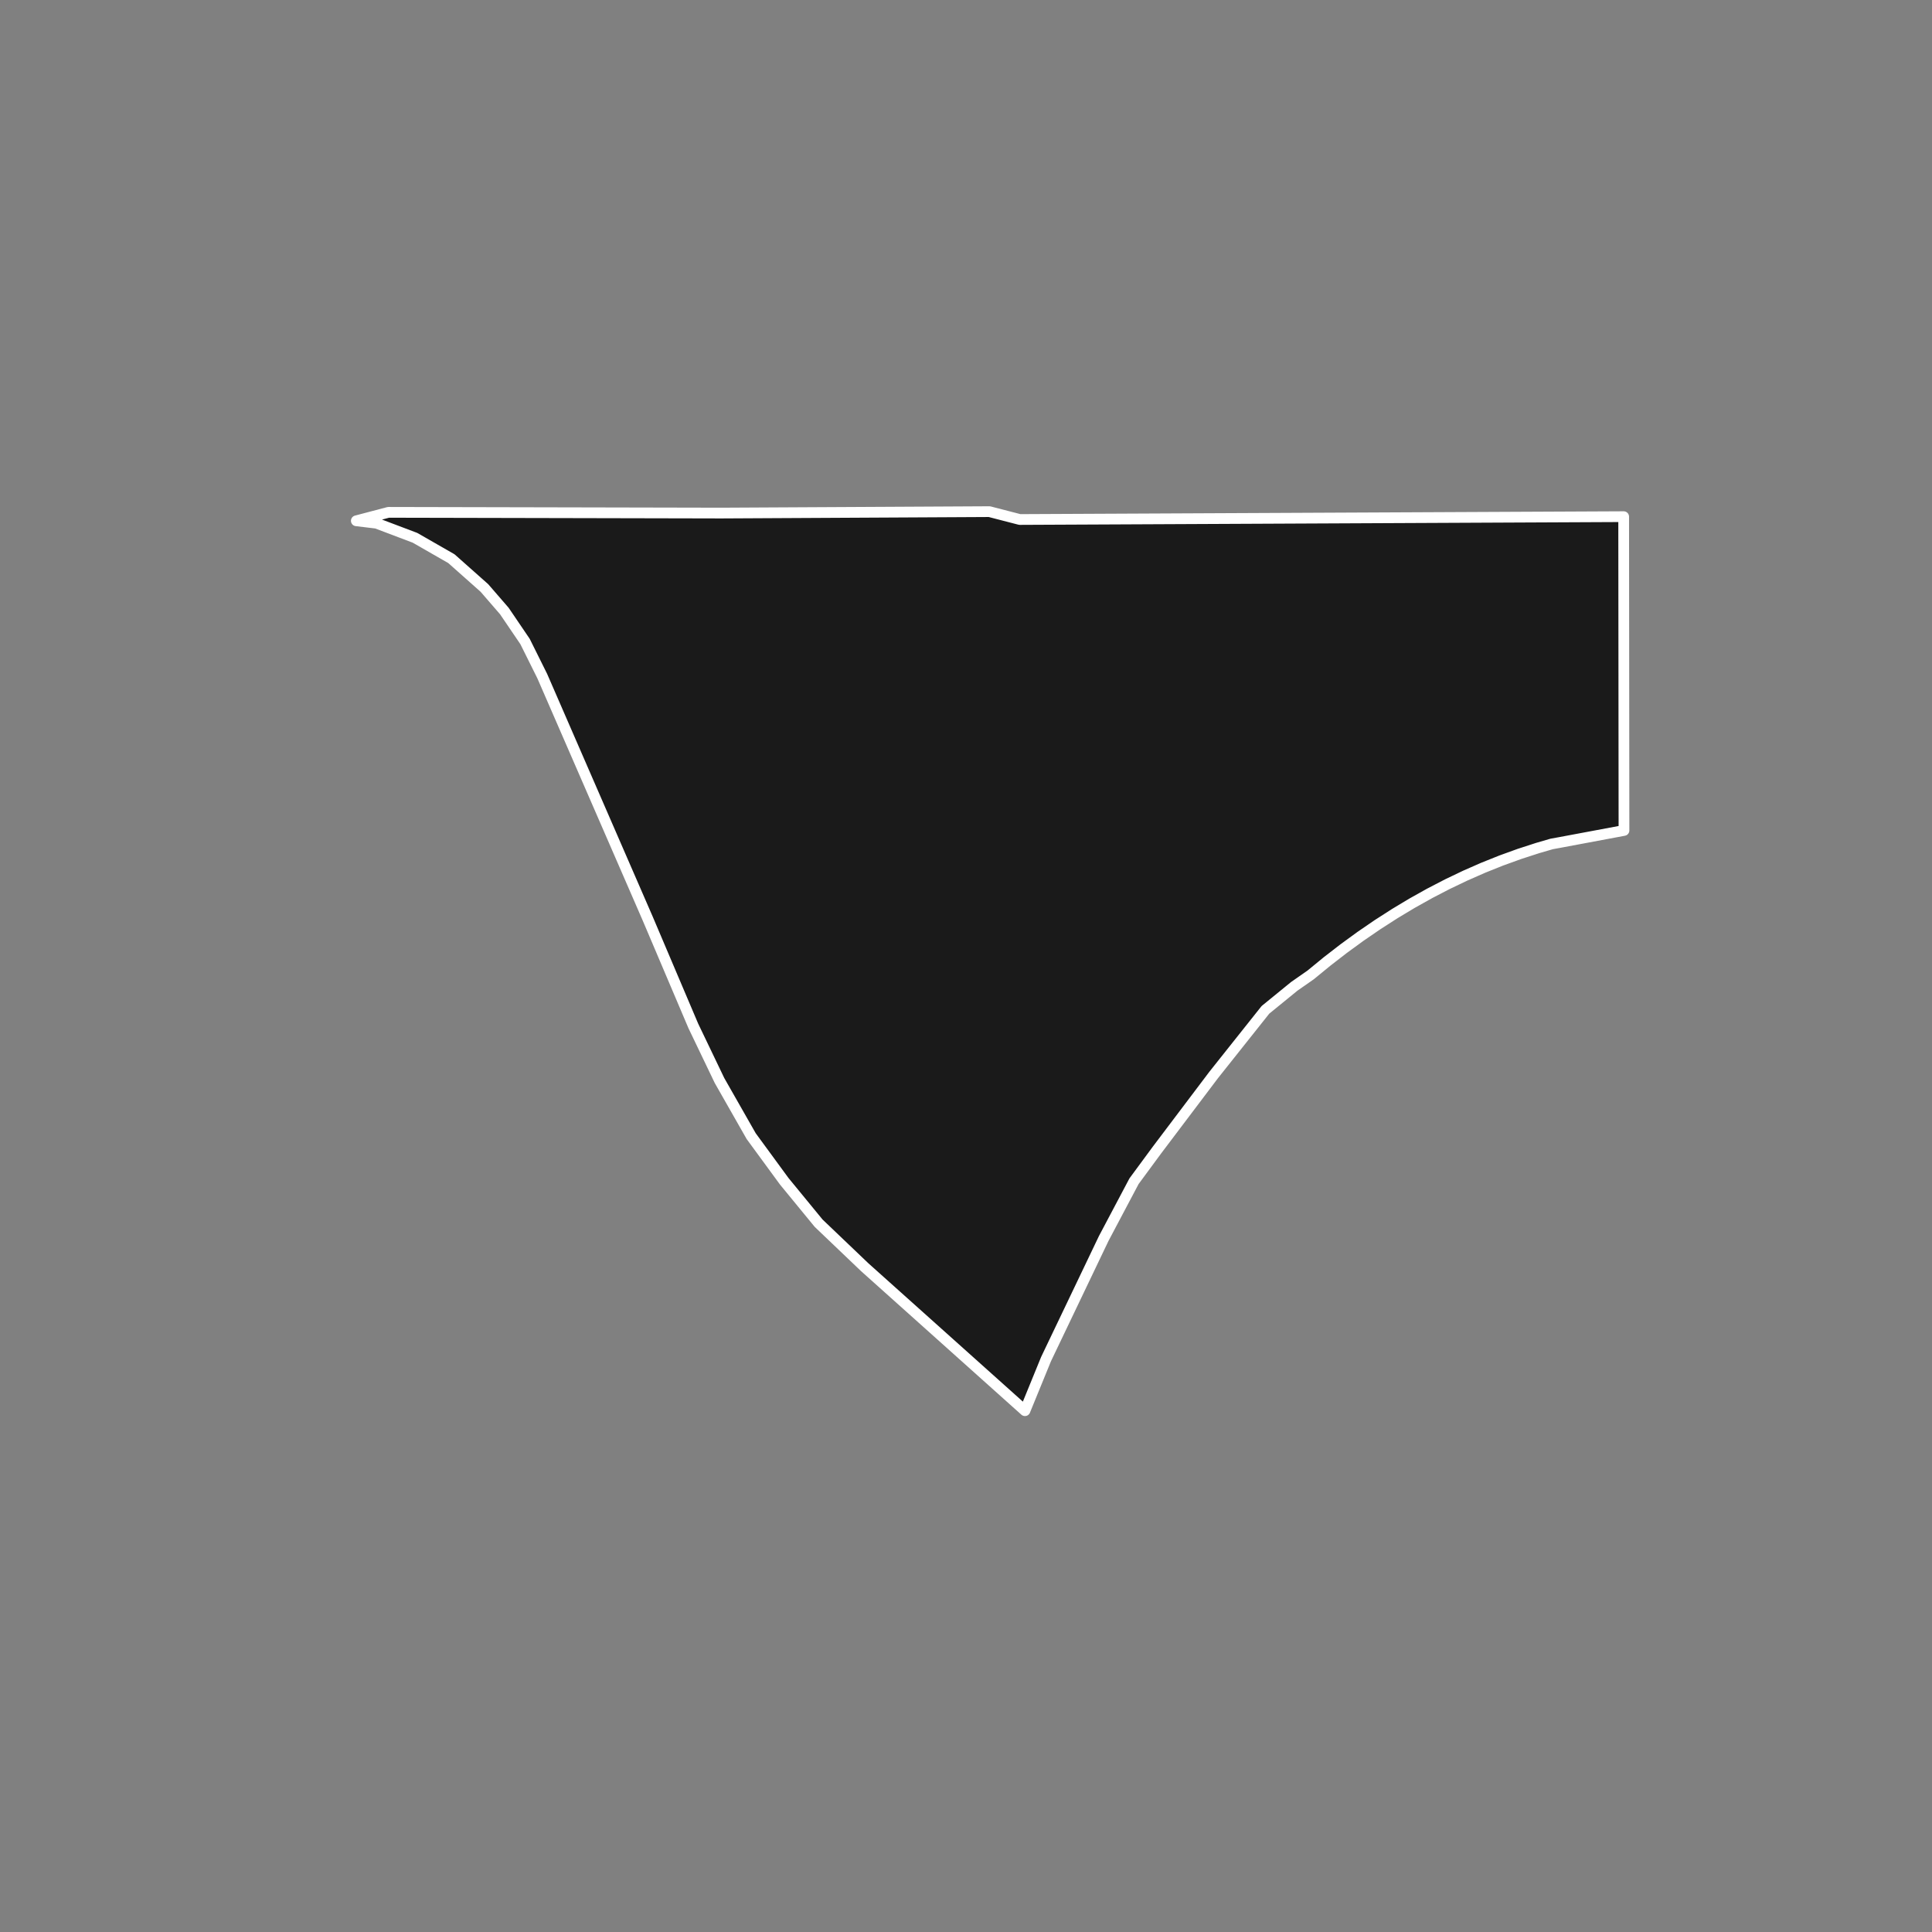 <?xml version="1.0" encoding="utf-8" standalone="no"?>
<!DOCTYPE svg PUBLIC "-//W3C//DTD SVG 1.1//EN"
  "http://www.w3.org/Graphics/SVG/1.1/DTD/svg11.dtd">
<!-- Created with matplotlib (https://matplotlib.org/) -->
<svg height="720pt" version="1.1" viewBox="0 0 720 720" width="720pt" xmlns="http://www.w3.org/2000/svg" xmlns:xlink="http://www.w3.org/1999/xlink">
 <rect x="0" y="0" width="720" height="720" fill="#808080" stroke="none"/>
 <defs>
  <style type="text/css">*{stroke-linecap:butt;stroke-linejoin:round;}</style>
 </defs>
 <g id="figure_1">
  <g id="patch_1">
   <path d="M 0 720 
L 720 720 
L 720 0 
L 0 0 
z
" style="fill:none;"/>
  </g>
  <g id="axes_1">
   <g id="patch_2">
    <path clip-path="url(#pa75e630b7d)" d="M 265.354 191.197 
L 268.692 191.205 
L 368.714 190.674 
L 380.038 193.603 
L 605.098 192.544 
L 605.098 195.683 
L 605.132 229.976 
L 605.137 235.538 
L 605.153 251.098 
L 605.16 259.053 
L 605.181 280.815 
L 605.187 286.753 
L 605.21 309.489 
L 581.321 313.958 
L 578.281 314.509 
L 573.043 316.034 
L 573.041 316.035 
L 573.04 316.035 
L 566.242 318.24 
L 566.239 318.241 
L 566.238 318.241 
L 566.237 318.241 
L 566.236 318.241 
L 566.235 318.242 
L 566.23 318.244 
L 559.47 320.692 
L 559.468 320.692 
L 552.74 323.387 
L 552.738 323.388 
L 546.056 326.323 
L 546.054 326.324 
L 546.052 326.325 
L 539.416 329.5 
L 539.415 329.501 
L 539.414 329.501 
L 532.828 332.916 
L 532.827 332.916 
L 532.826 332.917 
L 526.294 336.568 
L 526.293 336.569 
L 526.293 336.569 
L 519.817 340.456 
L 513.403 344.576 
L 513.402 344.576 
L 507.069 348.915 
L 507.064 348.918 
L 507.055 348.924 
L 507.054 348.925 
L 507.052 348.927 
L 500.773 353.503 
L 494.565 358.305 
L 494.564 358.306 
L 494.563 358.306 
L 488.431 363.331 
L 488.43 363.332 
L 488.43 363.333 
L 488.426 363.336 
L 482.34 367.576 
L 471.594 376.334 
L 461.446 389.1 
L 452.301 400.606 
L 431.203 428.545 
L 422.623 440.194 
L 416.621 451.533 
L 411.322 461.546 
L 389.841 506.47 
L 381.971 525.726 
L 330.742 479.849 
L 322.256 472.25 
L 311.612 462.086 
L 305.082 455.852 
L 292.259 440.22 
L 291.812 439.609 
L 285.979 431.646 
L 279.945 423.409 
L 277.738 419.533 
L 268.136 402.674 
L 258.374 382.323 
L 241.41 342.393 
L 224.517 303.548 
L 220.609 294.563 
L 216.336 284.738 
L 202.084 251.97 
L 198.164 244.087 
L 195.662 239.057 
L 187.963 227.718 
L 180.525 219.123 
L 178.099 216.97 
L 170.419 210.15 
L 168.219 208.197 
L 167.262 207.649 
L 154.641 200.415 
L 149.364 198.419 
L 140.299 194.99 
L 132.79 194.085 
L 144.749 190.936 
L 264.634 191.195 
L 265.354 191.197 
" style="fill:#1a1a1a;stroke:#ffffff;stroke-linejoin:miter;stroke-width:4;"/>
   </g>
  </g>
 </g>
 <defs>
  <clipPath id="pa75e630b7d">
   <rect height="543.6" width="558" x="90" y="86.4"/>
  </clipPath>
 </defs>
</svg>
